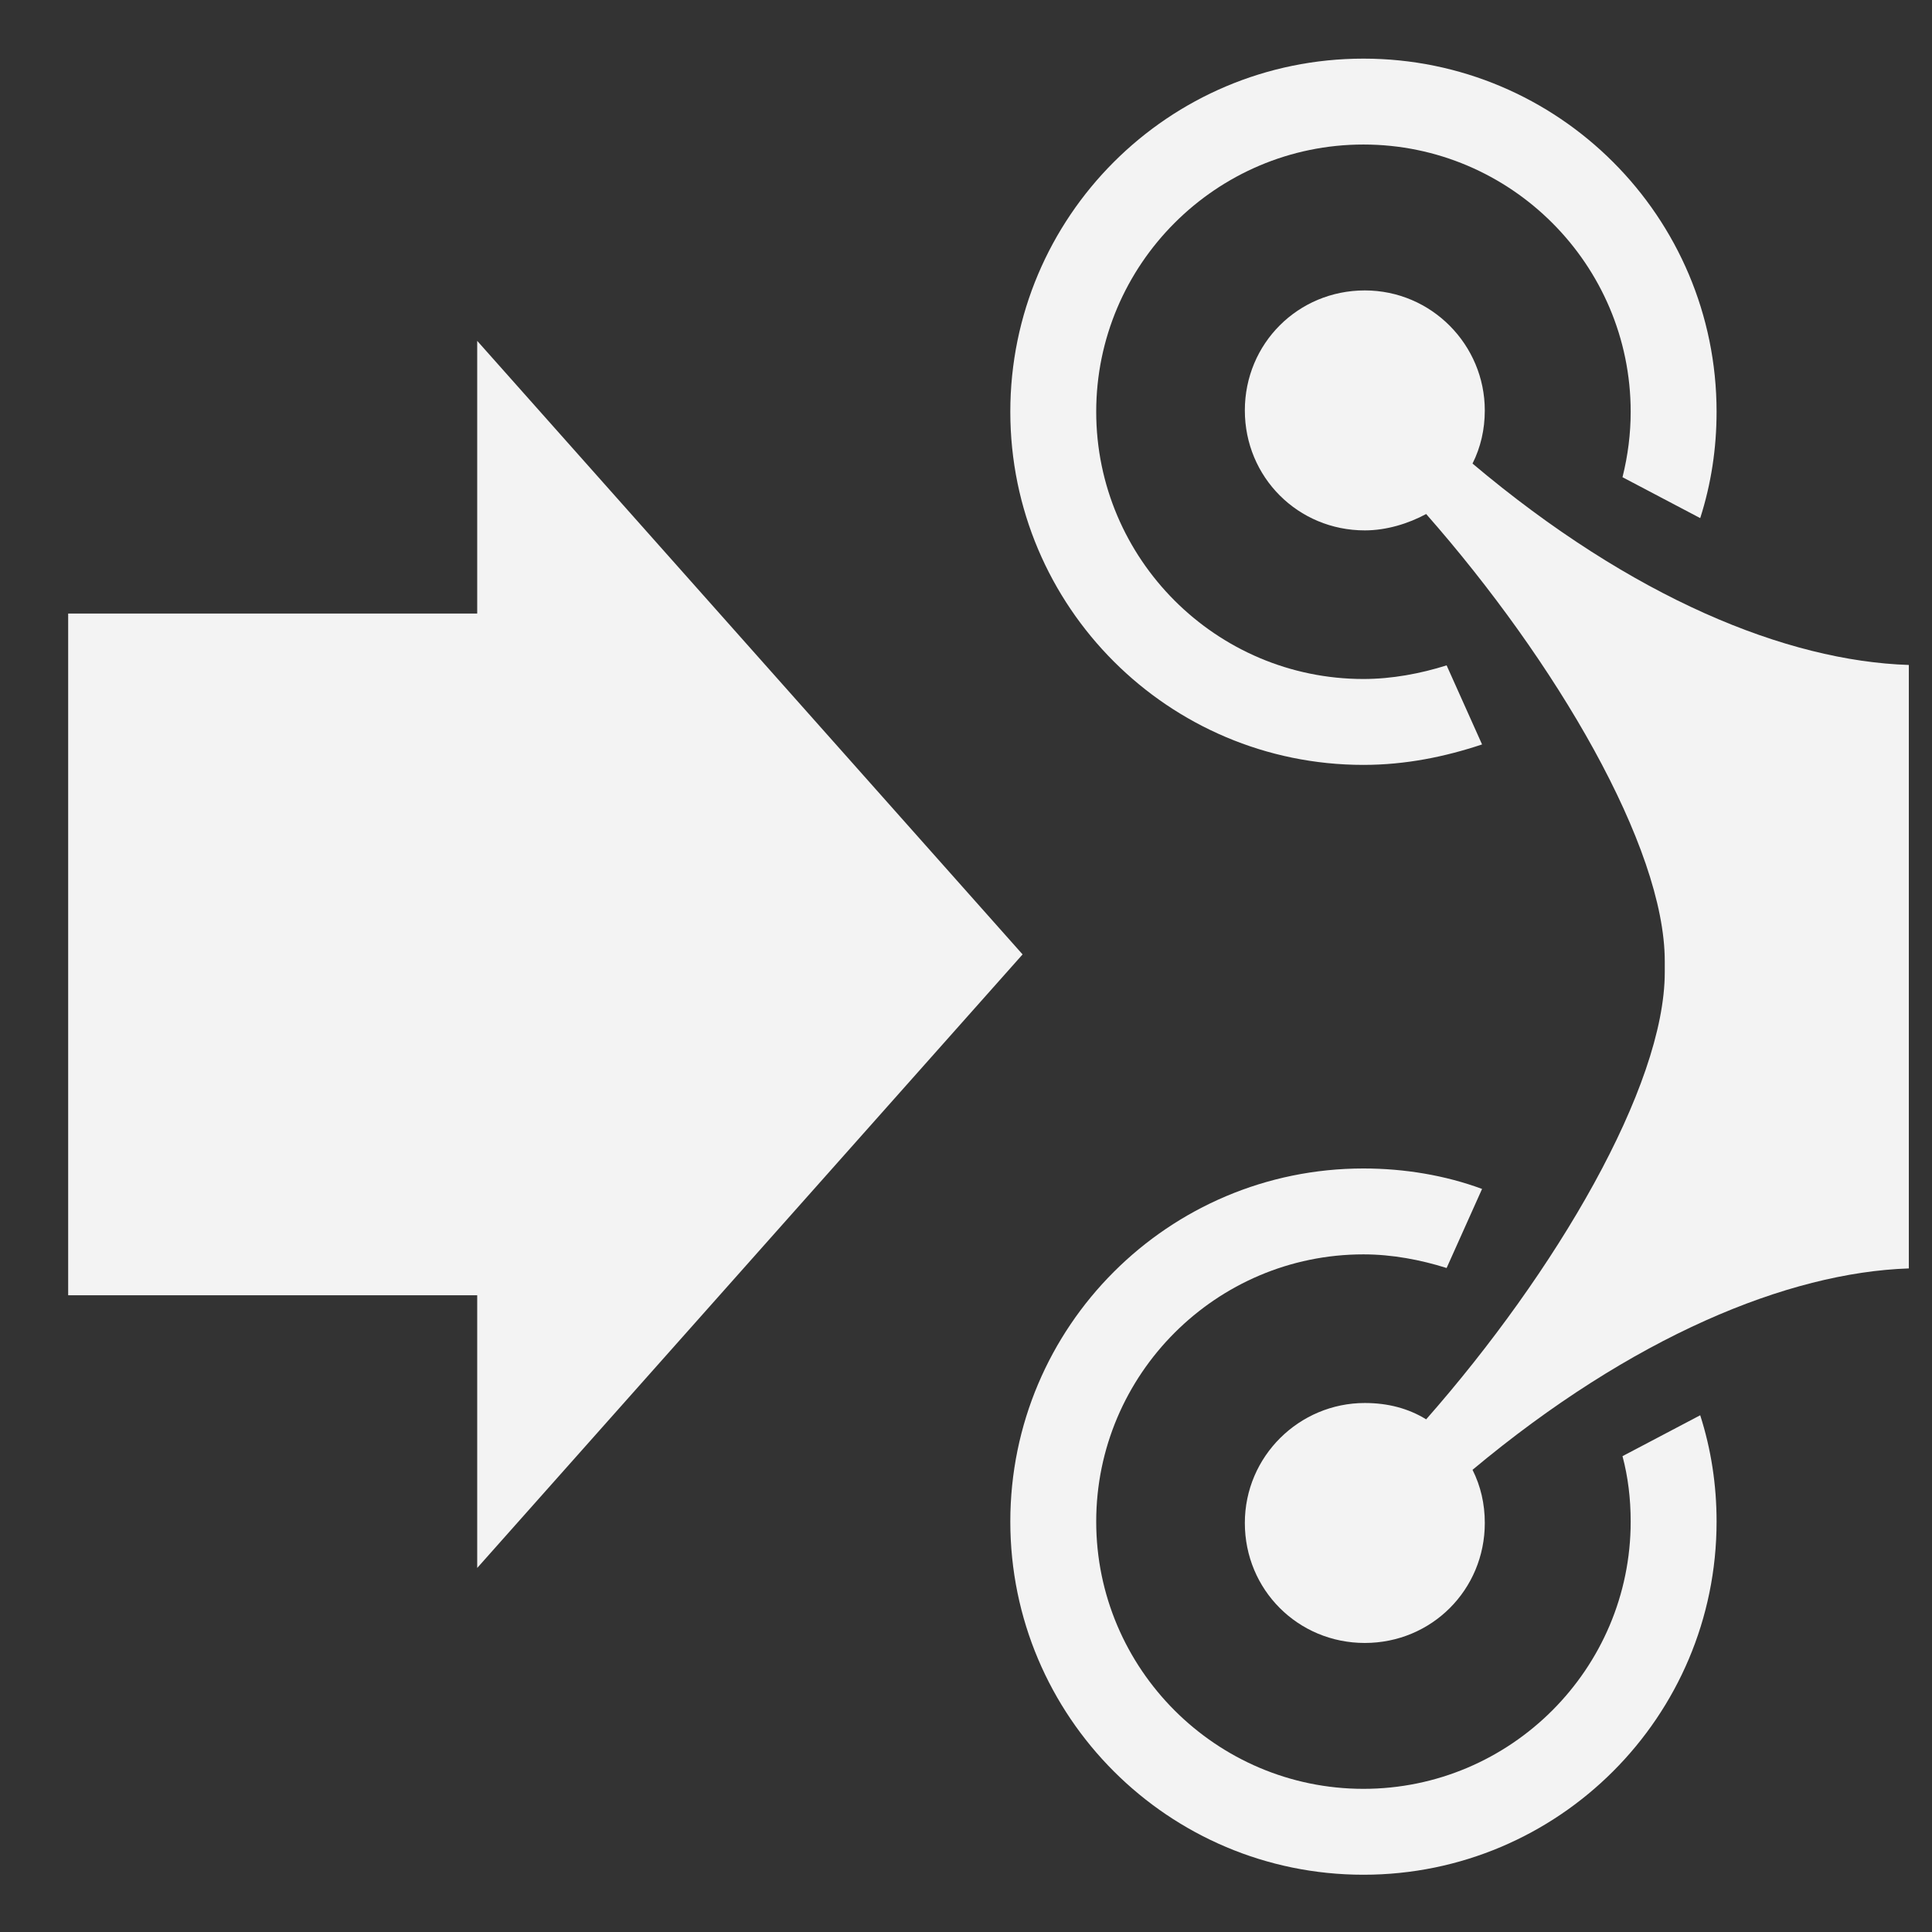 <?xml version="1.0" encoding="UTF-8" standalone="no"?>
<svg
   xmlns:dc="http://purl.org/dc/elements/1.1/"
   xmlns:cc="http://creativecommons.org/ns#"
   xmlns:rdf="http://www.w3.org/1999/02/22-rdf-syntax-ns#"
   xmlns:svg="http://www.w3.org/2000/svg"
   xmlns="http://www.w3.org/2000/svg"
   xmlns:sodipodi="http://sodipodi.sourceforge.net/DTD/sodipodi-0.dtd"
   xmlns:inkscape="http://www.inkscape.org/namespaces/inkscape"
   version="1.1"
   id="Capa_1"
   x="0px"
   y="0px"
   viewBox="0 0 141.7 141.7"
   enable-background="new 0 0 141.7 141.7"
   xml:space="preserve"
   sodipodi:docname="cf_icon_MP_save2FC_grey.svg"
   inkscape:version="1.0.1 (3bc2e813f5, 2020-09-07)"
   inkscape:export-filename="C:\Users\arnau\Documents\GitHub\inav-configurator\images\icons\cf_icon_MP_save2file.png"
   inkscape:export-xdpi="74"
   inkscape:export-ydpi="74"><rect x="0" y="0" width="141.7" height="141.7" fill="#333333" stroke="none"/><defs
   id="defs17"><marker
     style="overflow:visible"
     id="marker1338"
     refX="0.0"
     refY="0.0"
     orient="auto"
     inkscape:stockid="Arrow1Lstart"
     inkscape:isstock="true"><path
       transform="scale(0.8) translate(12.5,0)"
       style="fill-rule:evenodd;stroke:#000000;stroke-width:1.0pt"
       d="M 0.0,0.0 L 5.0,-5.0 L -12.5,0.0 L 5.0,5.0 L 0.0,0.0 z "
       id="path1336" /></marker><marker
     style="overflow:visible"
     id="marker1292"
     refX="0.0"
     refY="0.0"
     orient="auto"
     inkscape:stockid="Arrow1Lstart"
     inkscape:isstock="true"><path
       transform="scale(0.8) translate(12.5,0)"
       style="fill-rule:evenodd;stroke:#000000;stroke-width:1.0pt"
       d="M 0.0,0.0 L 5.0,-5.0 L -12.5,0.0 L 5.0,5.0 L 0.0,0.0 z "
       id="path1290" /></marker><marker
     style="overflow:visible"
     id="marker1252"
     refX="0.0"
     refY="0.0"
     orient="auto"
     inkscape:stockid="Arrow1Lstart"
     inkscape:isstock="true"><path
       transform="scale(0.8) translate(12.5,0)"
       style="fill-rule:evenodd;stroke:#000000;stroke-width:1.0pt"
       d="M 0.0,0.0 L 5.0,-5.0 L -12.5,0.0 L 5.0,5.0 L 0.0,0.0 z "
       id="path1250" /></marker><marker
     style="overflow:visible"
     id="marker1218"
     refX="0.0"
     refY="0.0"
     orient="auto"
     inkscape:stockid="Arrow1Lstart"
     inkscape:isstock="true"><path
       transform="scale(0.8) translate(12.5,0)"
       style="fill-rule:evenodd;stroke:#000000;stroke-width:1.0pt"
       d="M 0.0,0.0 L 5.0,-5.0 L -12.5,0.0 L 5.0,5.0 L 0.0,0.0 z "
       id="path1216" /></marker><marker
     style="overflow:visible"
     id="marker1172"
     refX="0.0"
     refY="0.0"
     orient="auto"
     inkscape:stockid="Arrow1Lstart"
     inkscape:isstock="true"><path
       transform="scale(0.8) translate(12.5,0)"
       style="fill-rule:evenodd;stroke:#000000;stroke-width:1pt;stroke-opacity:1;fill:#000000;fill-opacity:1"
       d="M 0.0,0.0 L 5.0,-5.0 L -12.5,0.0 L 5.0,5.0 L 0.0,0.0 z "
       id="path1170" /></marker><marker
     style="overflow:visible"
     id="marker1150"
     refX="0.0"
     refY="0.0"
     orient="auto"
     inkscape:stockid="Arrow1Lstart"
     inkscape:isstock="true"><path
       transform="scale(0.8) translate(12.5,0)"
       style="fill-rule:evenodd;stroke:#000000;stroke-width:1pt;stroke-opacity:1;fill:#000000;fill-opacity:1"
       d="M 0.0,0.0 L 5.0,-5.0 L -12.5,0.0 L 5.0,5.0 L 0.0,0.0 z "
       id="path1148" /></marker><marker
     style="overflow:visible"
     id="marker1128"
     refX="0.0"
     refY="0.0"
     orient="auto"
     inkscape:stockid="Arrow1Lstart"
     inkscape:isstock="true"><path
       transform="scale(0.8) translate(12.5,0)"
       style="fill-rule:evenodd;stroke:#000000;stroke-width:1pt;stroke-opacity:1;fill:#000000;fill-opacity:1"
       d="M 0.0,0.0 L 5.0,-5.0 L -12.5,0.0 L 5.0,5.0 L 0.0,0.0 z "
       id="path1126" /></marker><marker
     style="overflow:visible"
     id="Arrow1Lstart"
     refX="0.0"
     refY="0.0"
     orient="auto"
     inkscape:stockid="Arrow1Lstart"
     inkscape:isstock="true"><path
       transform="scale(0.8) translate(12.5,0)"
       style="fill-rule:evenodd;stroke:#000000;stroke-width:1.0pt"
       d="M 0.0,0.0 L 5.0,-5.0 L -12.5,0.0 L 5.0,5.0 L 0.0,0.0 z "
       id="path856" /></marker></defs><sodipodi:namedview
   pagecolor="#ffffff"
   bordercolor="#666666"
   borderopacity="1"
   objecttolerance="10"
   gridtolerance="10"
   guidetolerance="10"
   inkscape:pageopacity="0"
   inkscape:pageshadow="2"
   inkscape:window-width="1368"
   inkscape:window-height="850"
   id="namedview15"
   showgrid="true"
   inkscape:zoom="2.9841204"
   inkscape:cx="77.002864"
   inkscape:cy="97.213314"
   inkscape:window-x="-6"
   inkscape:window-y="-6"
   inkscape:window-maximized="1"
   inkscape:current-layer="layer1"
   inkscape:snap-grids="true"
   inkscape:document-rotation="0"><inkscape:grid
     type="xygrid"
     id="grid1409" /></sodipodi:namedview>

<g
   inkscape:groupmode="layer"
   id="layer1"
   inkscape:label="Layer 1"
   style="display:inline;opacity:1"><g
     id="g12"
     transform="translate(70.9,-0.3)">
	<path
   d="m 29.1,56.4 c 3.1,0 6,-0.6 8.7,-1.5 l -2.6,-5.8 c -1.9,0.6 -4,1 -6.1,1 -10.8,0 -19.6,-8.8 -19.6,-19.6 0,-10.8 8.8,-19.6 19.6,-19.6 10.8,0 19.6,8.8 19.6,19.6 0,1.6 -0.2,3.2 -0.6,4.8 l 5.7,3 C 54.6,35.8 55,33.2 55,30.5 55,16.2 43.4,4.6 29.1,4.6 14.8,4.6 3.2,16.2 3.2,30.5 c 0,14.3 11.6,25.9 25.9,25.9 z"
   id="path2"
   style="fill:#f3f3f3;fill-opacity:1" />
	<path
   d="m 48.1,107.1 c 0.4,1.5 0.6,3.1 0.6,4.8 0,10.8 -8.8,19.6 -19.6,19.6 -10.8,0 -19.6,-8.8 -19.6,-19.6 0,-10.8 8.8,-19.6 19.6,-19.6 2.1,0 4.2,0.4 6.1,1 l 2.6,-5.8 C 35.1,86.5 32.1,86 29.1,86 14.8,86 3.2,97.6 3.2,111.9 c 0,14.3 11.6,25.9 25.9,25.9 14.3,0 25.9,-11.6 25.9,-25.9 0,-2.7 -0.4,-5.3 -1.2,-7.8 z"
   id="path4"
   style="fill:#f3f3f3;fill-opacity:1" />
	
	
	<path
   id="path10"
   d="m 100.1,21.301 c -4.9,0 -8.799,3.899 -8.799,8.799 0,4.9 3.899,8.801 8.799,8.801 1.6,0 3.2,-0.501 4.5,-1.201 9.5,10.8 17.5,24.401 17.5,32.801 v 0.4 0.4 c 0,8.4 -8,21.999 -17.5,32.799 -1.3,-0.8 -2.8,-1.199 -4.5,-1.199 -4.8,0 -8.799,3.899 -8.799,8.799 0,4.9 3.899,8.801 8.799,8.801 4.9,0 8.801,-3.901 8.801,-8.801 0,-1.4 -0.3,-2.698 -0.9,-3.898 11.704,-9.77 23.12,-14.473 32,-14.771 V 81.082 c 0,-22.505 0,-13.668 0,-24.682 V 48.771 C 131.034,48.482 119.708,43.869 108,34 c 0.6,-1.2 0.9,-2.5 0.9,-3.9 0,-4.8 -3.901,-8.799 -8.801,-8.799 z"
   transform="translate(-70.9,0.3)"
   style="fill:#f3f3f3;fill-opacity:1"
   sodipodi:nodetypes="ssscscscssssccssccss" />
</g><path
     style="fill:#f3f3f3;fill-opacity:1;stroke:none;stroke-width:1px;stroke-linecap:butt;stroke-linejoin:miter;stroke-opacity:1"
     d="m 5,70 v 25 h 30 v 20 L 75,70 Z"
     id="path914"
     sodipodi:nodetypes="cccccc" /><path
     style="fill:#f3f3f3;fill-opacity:1;stroke:none;stroke-width:1px;stroke-linecap:butt;stroke-linejoin:miter;stroke-opacity:1"
     d="M 5,70 V 45 H 35 V 25 l 40,45 z"
     id="path916"
     sodipodi:nodetypes="cccccc" /></g></svg>
